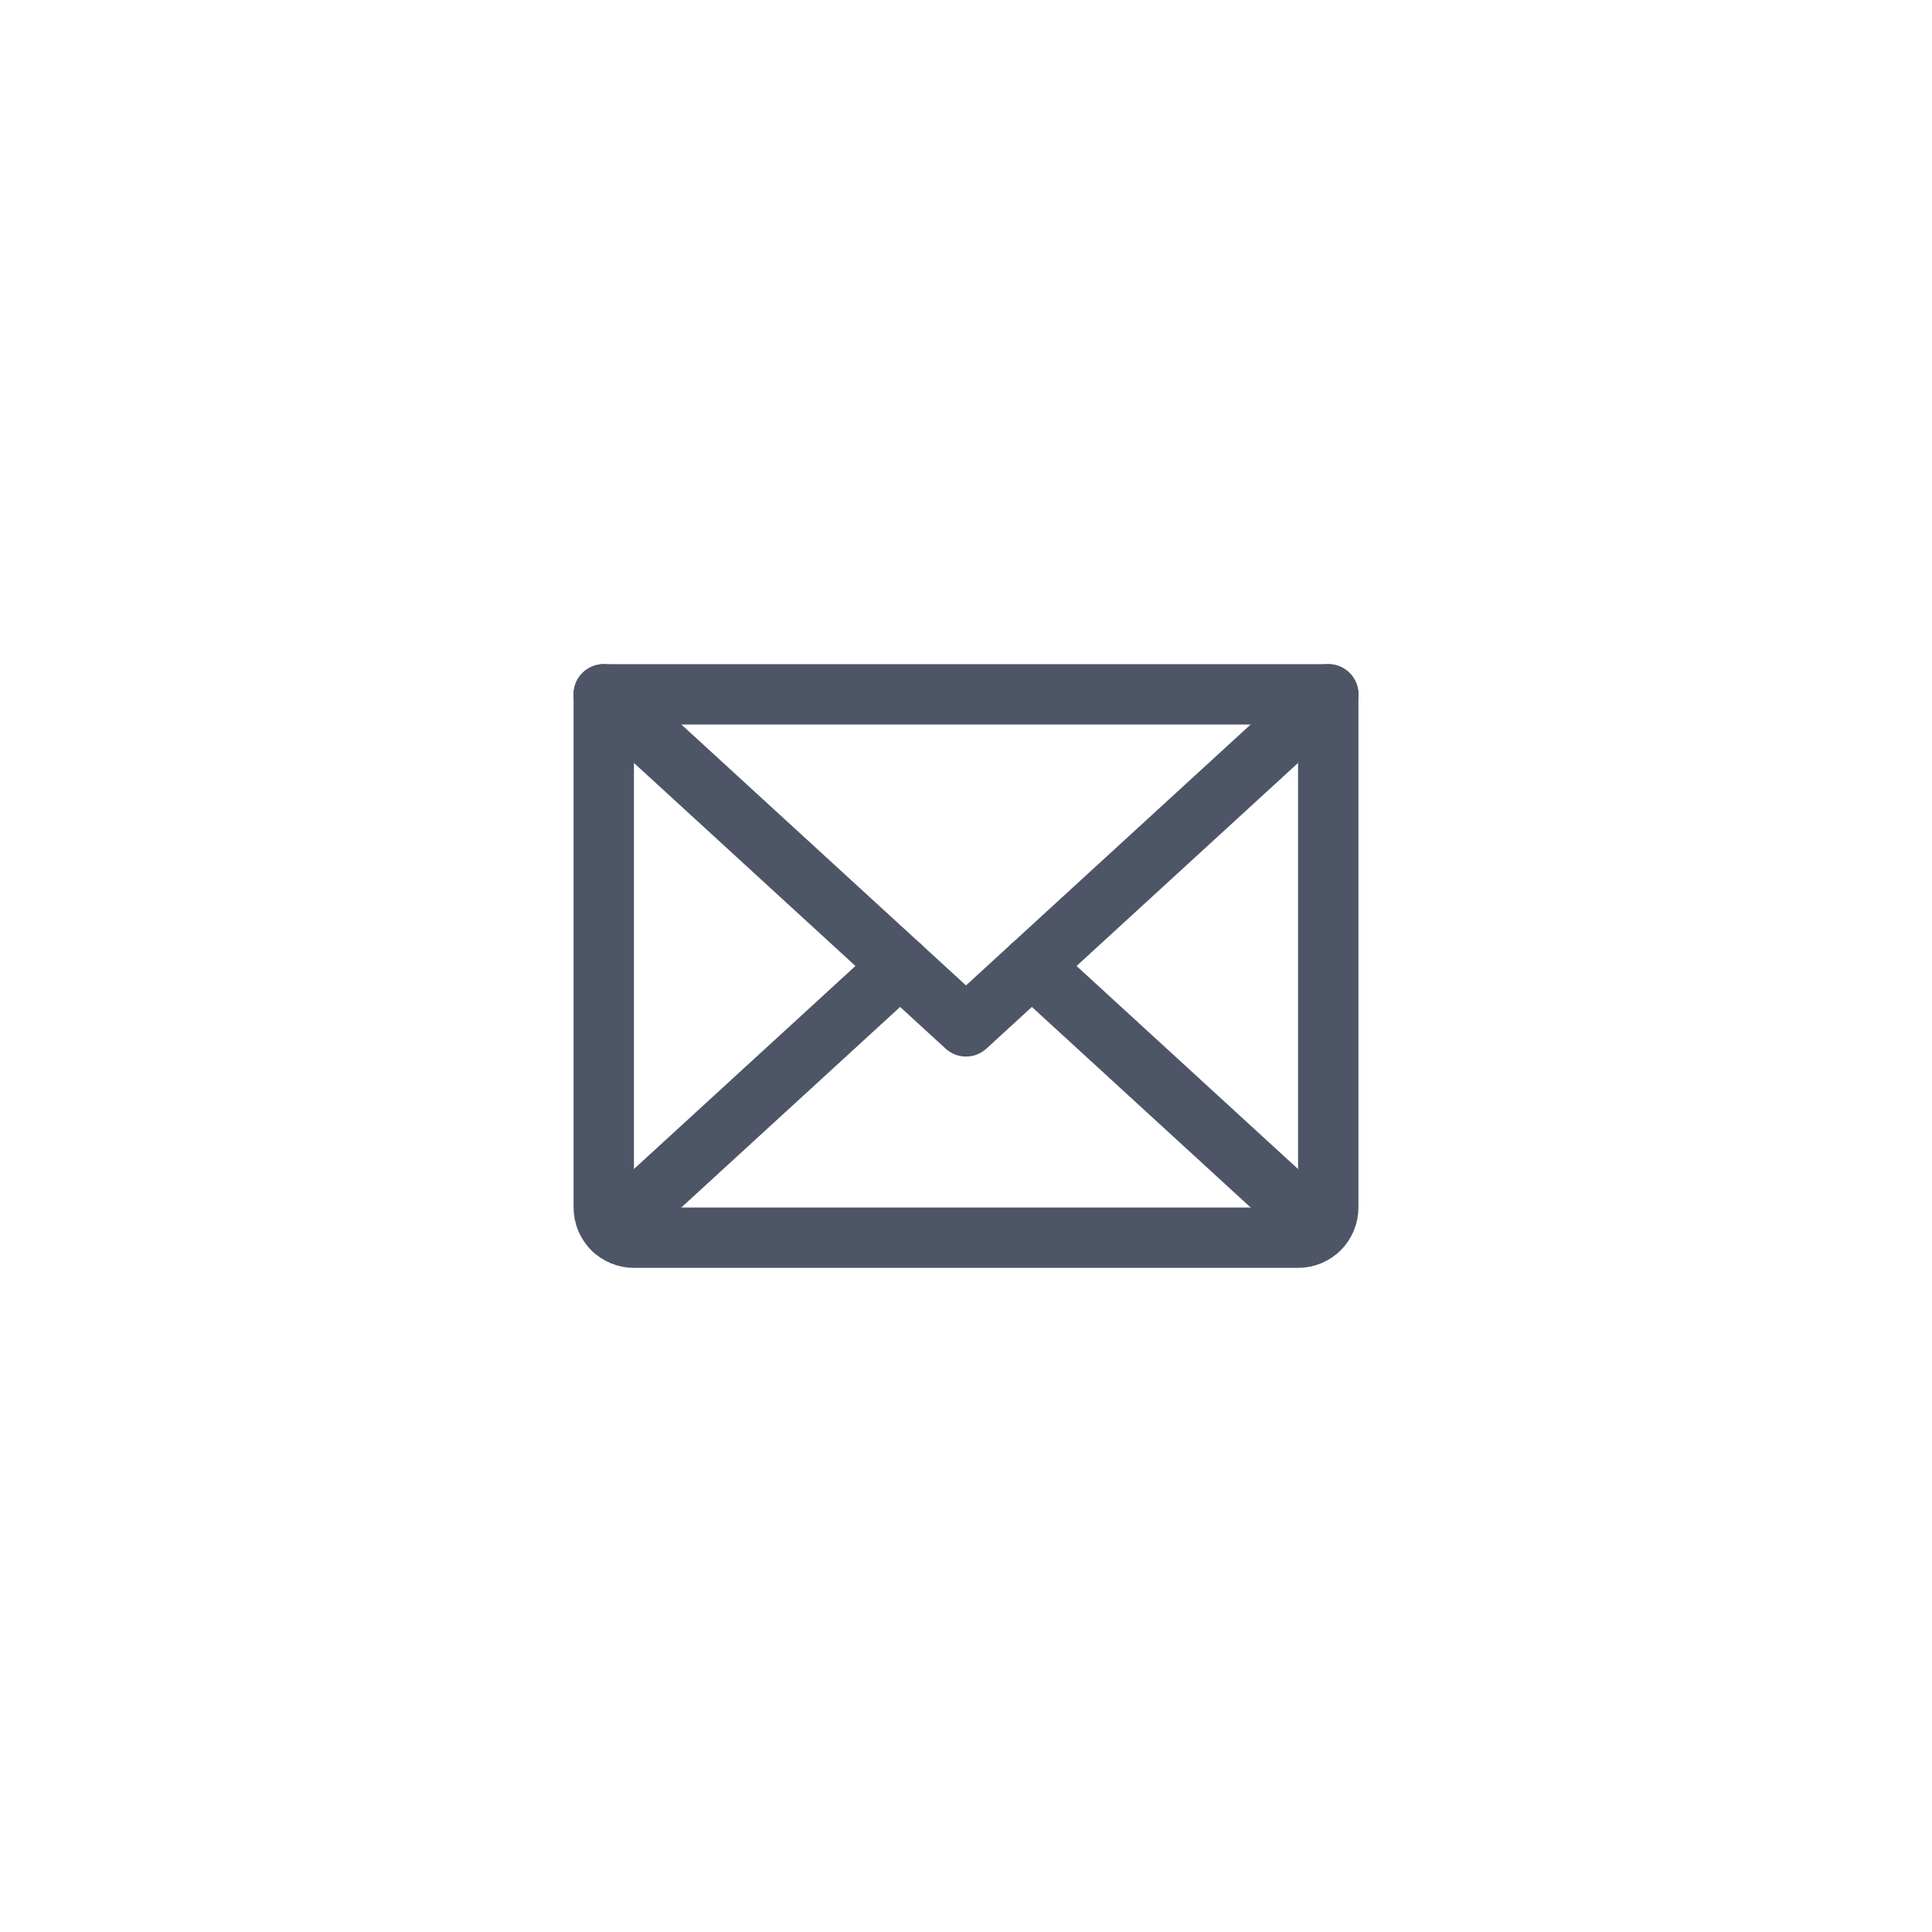 <svg width="48" height="48" viewBox="0 0 48 48" fill="none" xmlns="http://www.w3.org/2000/svg">
<path d="M33 17.25L24 25.5L15 17.25" stroke="#4E5566" stroke-width="1.5" stroke-linecap="round" stroke-linejoin="round"/>
<path d="M15 17.25H33V30C33 30.199 32.921 30.39 32.78 30.53C32.64 30.671 32.449 30.75 32.25 30.75H15.75C15.551 30.75 15.36 30.671 15.22 30.53C15.079 30.39 15 30.199 15 30V17.25Z" stroke="#4E5566" stroke-width="1.5" stroke-linecap="round" stroke-linejoin="round"/>
<path d="M22.363 24L15.23 30.538" stroke="#4E5566" stroke-width="1.5" stroke-linecap="round" stroke-linejoin="round"/>
<path d="M32.769 30.538L25.637 24" stroke="#4E5566" stroke-width="1.5" stroke-linecap="round" stroke-linejoin="round"/>
</svg>
